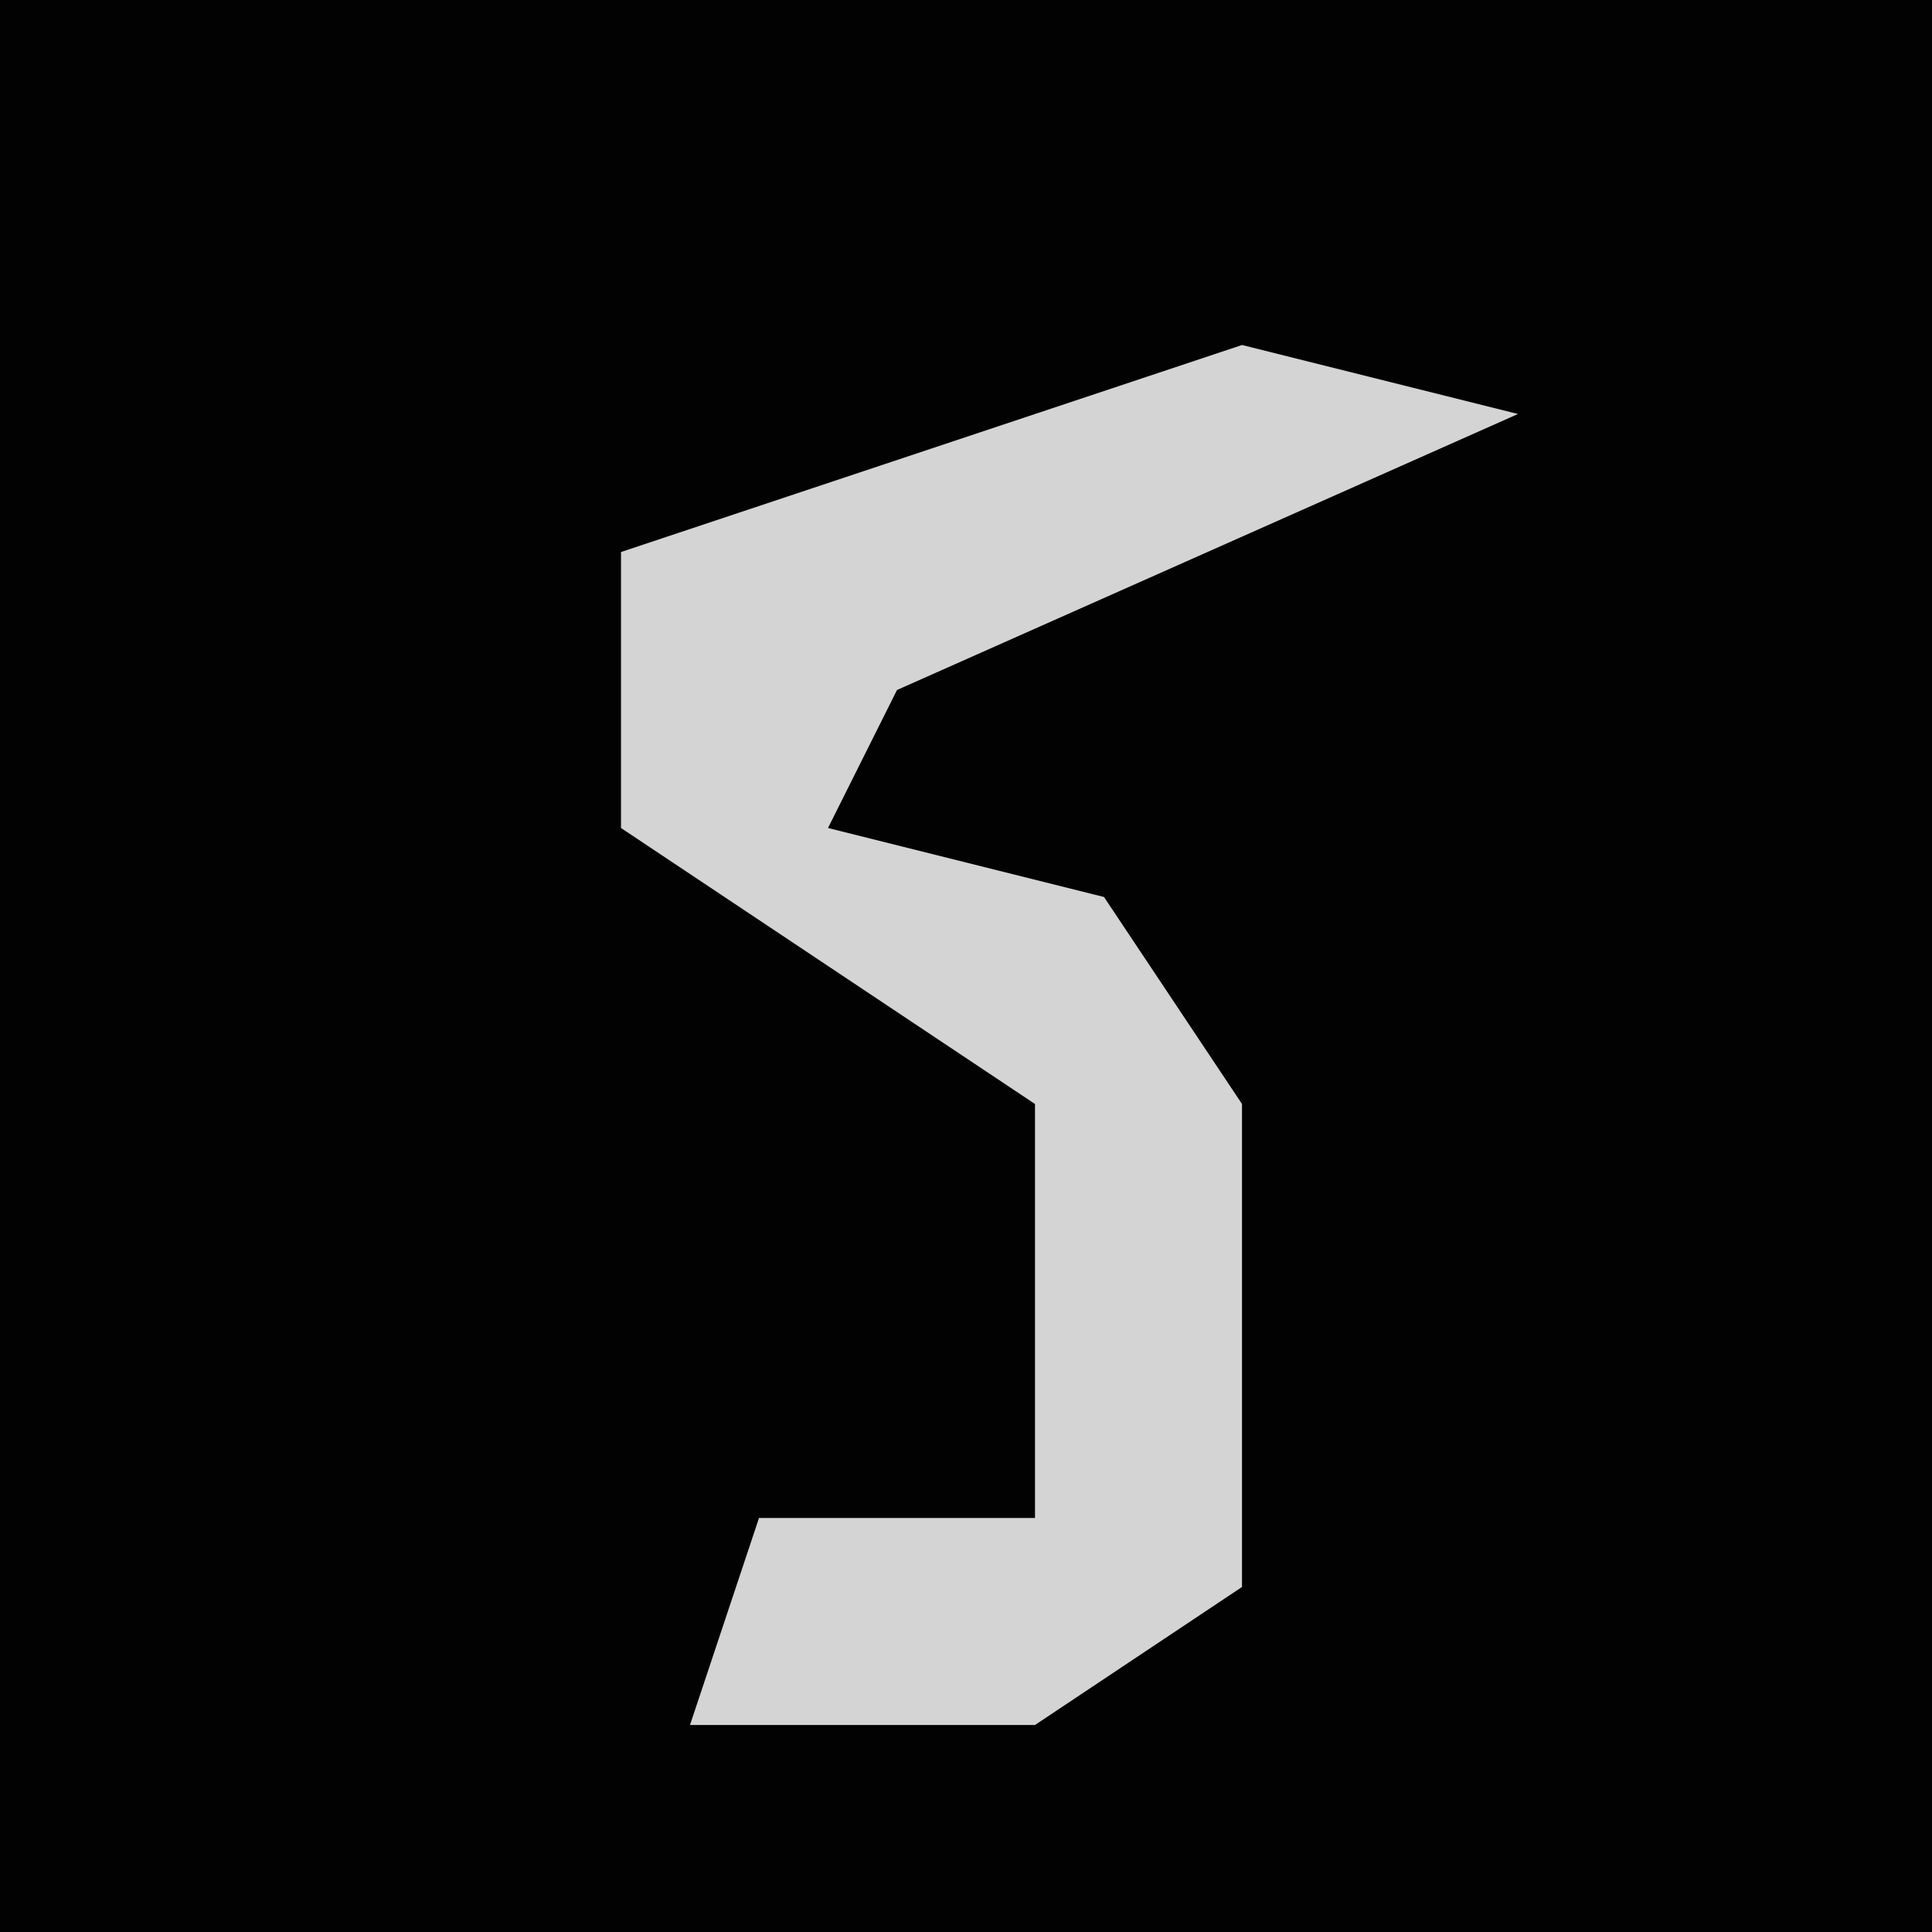 <?xml version="1.0" encoding="UTF-8"?>
<svg version="1.1" xmlns="http://www.w3.org/2000/svg" width="28" height="28">
<path d="M0,0 L28,0 L28,28 L0,28 Z " fill="#020202" transform="translate(0,0)"/>
<path d="M0,0 L4,1 L-5,5 L-6,7 L-2,8 L0,11 L0,18 L-3,20 L-8,20 L-7,17 L-3,17 L-3,11 L-9,7 L-9,3 Z " fill="#D4D4D4" transform="translate(18,5)"/>
</svg>
